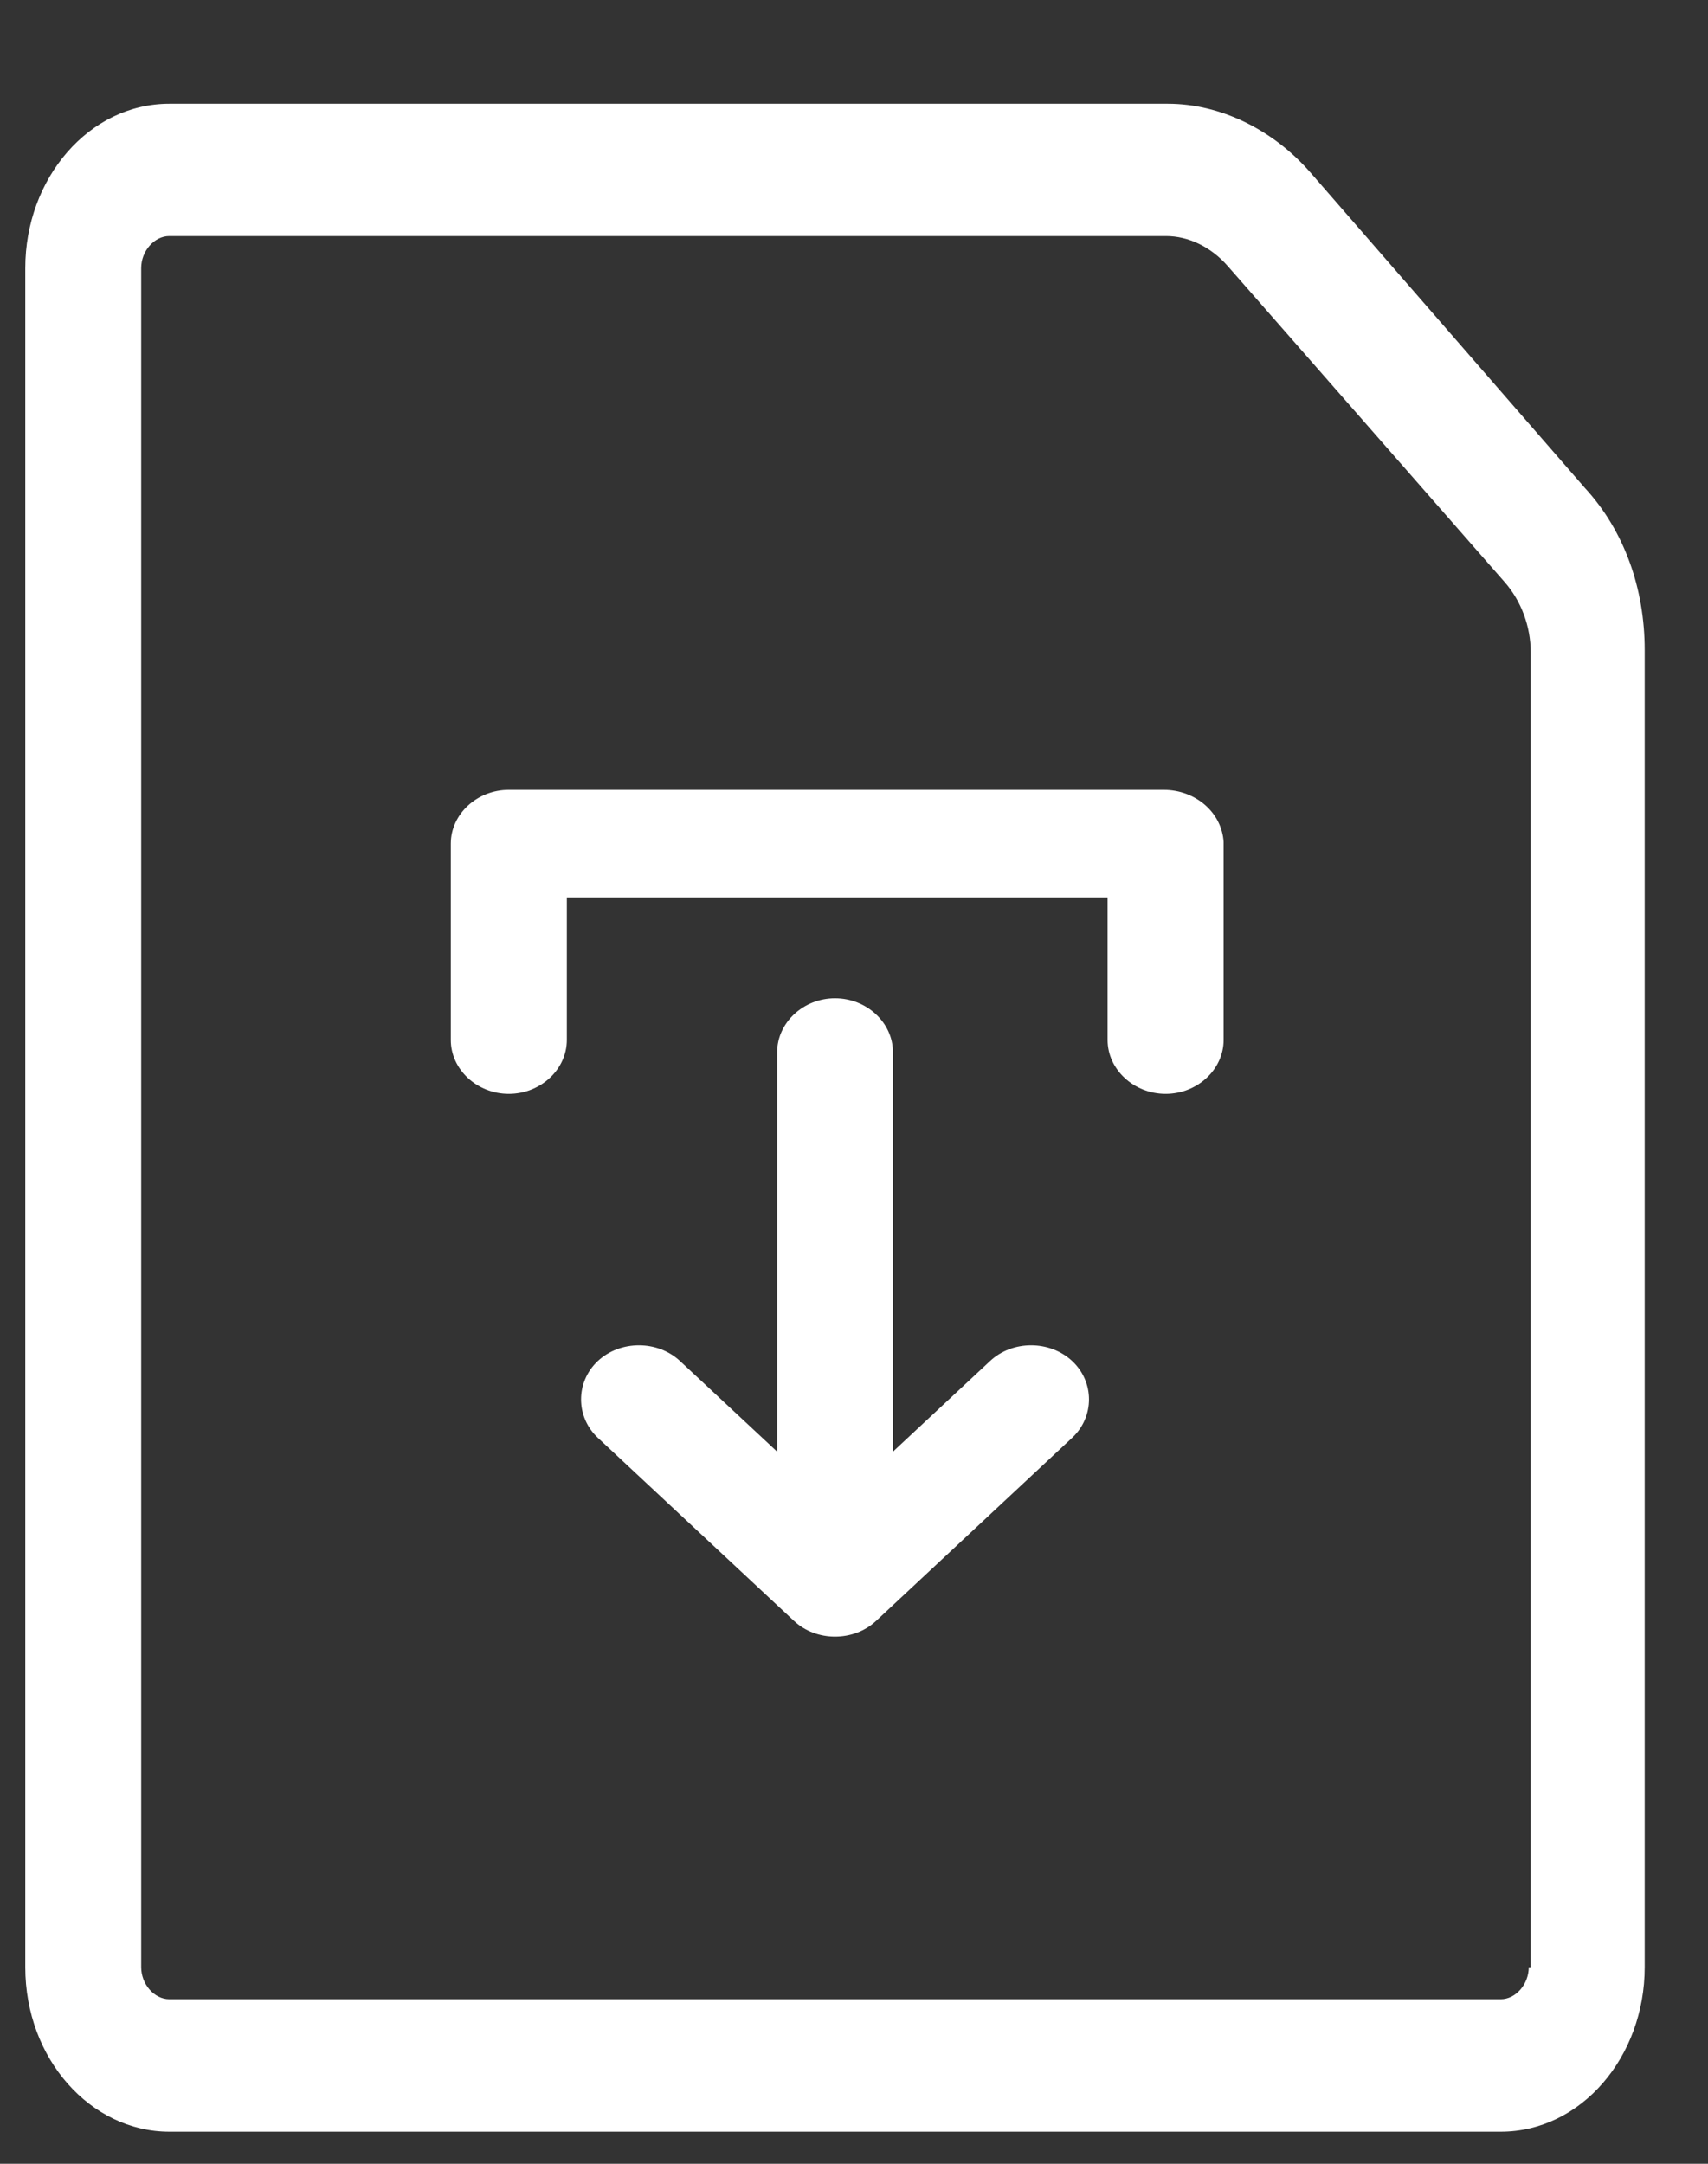 <svg width="15" height="19" viewBox="0 0 15 19" fill="white" xmlns="http://www.w3.org/2000/svg">
<rect x="0" y="0" width="15" height="19" fill="#333333" stroke="none"/>
<path d="M13.919 4.285L11.505 1.511C11.176 1.136 10.716 0.911 10.257 0.911H1.487C0.781 0.911 0.222 1.567 0.222 2.354V17.274C0.222 18.08 0.797 18.718 1.487 18.718H13.18C13.886 18.718 14.444 18.061 14.444 17.274V5.709C14.444 5.166 14.264 4.66 13.919 4.285ZM13.426 17.274C13.426 17.424 13.311 17.555 13.18 17.555H1.487C1.355 17.555 1.24 17.424 1.24 17.274V2.354C1.24 2.204 1.355 2.073 1.487 2.073H10.24C10.437 2.073 10.634 2.167 10.782 2.336L13.213 5.11C13.361 5.278 13.443 5.503 13.443 5.728V17.274H13.426Z"/>
<path d="M8.695 11.951L7.842 12.747V9.24C7.842 8.98 7.612 8.766 7.333 8.766C7.055 8.766 6.825 8.98 6.825 9.24V12.747L5.972 11.951C5.775 11.767 5.447 11.767 5.25 11.951C5.054 12.135 5.054 12.441 5.25 12.625L6.973 14.233C7.071 14.325 7.202 14.371 7.333 14.371C7.465 14.371 7.596 14.325 7.694 14.233L9.416 12.625C9.613 12.441 9.613 12.135 9.416 11.951C9.219 11.767 8.891 11.767 8.695 11.951Z"/>
<path d="M10.22 6.936H4.468C4.189 6.936 3.959 7.149 3.959 7.408V9.132C3.959 9.391 4.189 9.605 4.468 9.605C4.748 9.605 4.978 9.391 4.978 9.132V7.881H9.727V9.132C9.727 9.391 9.957 9.605 10.237 9.605C10.516 9.605 10.746 9.391 10.746 9.132V7.393C10.73 7.134 10.499 6.936 10.22 6.936Z"/>
</svg>
